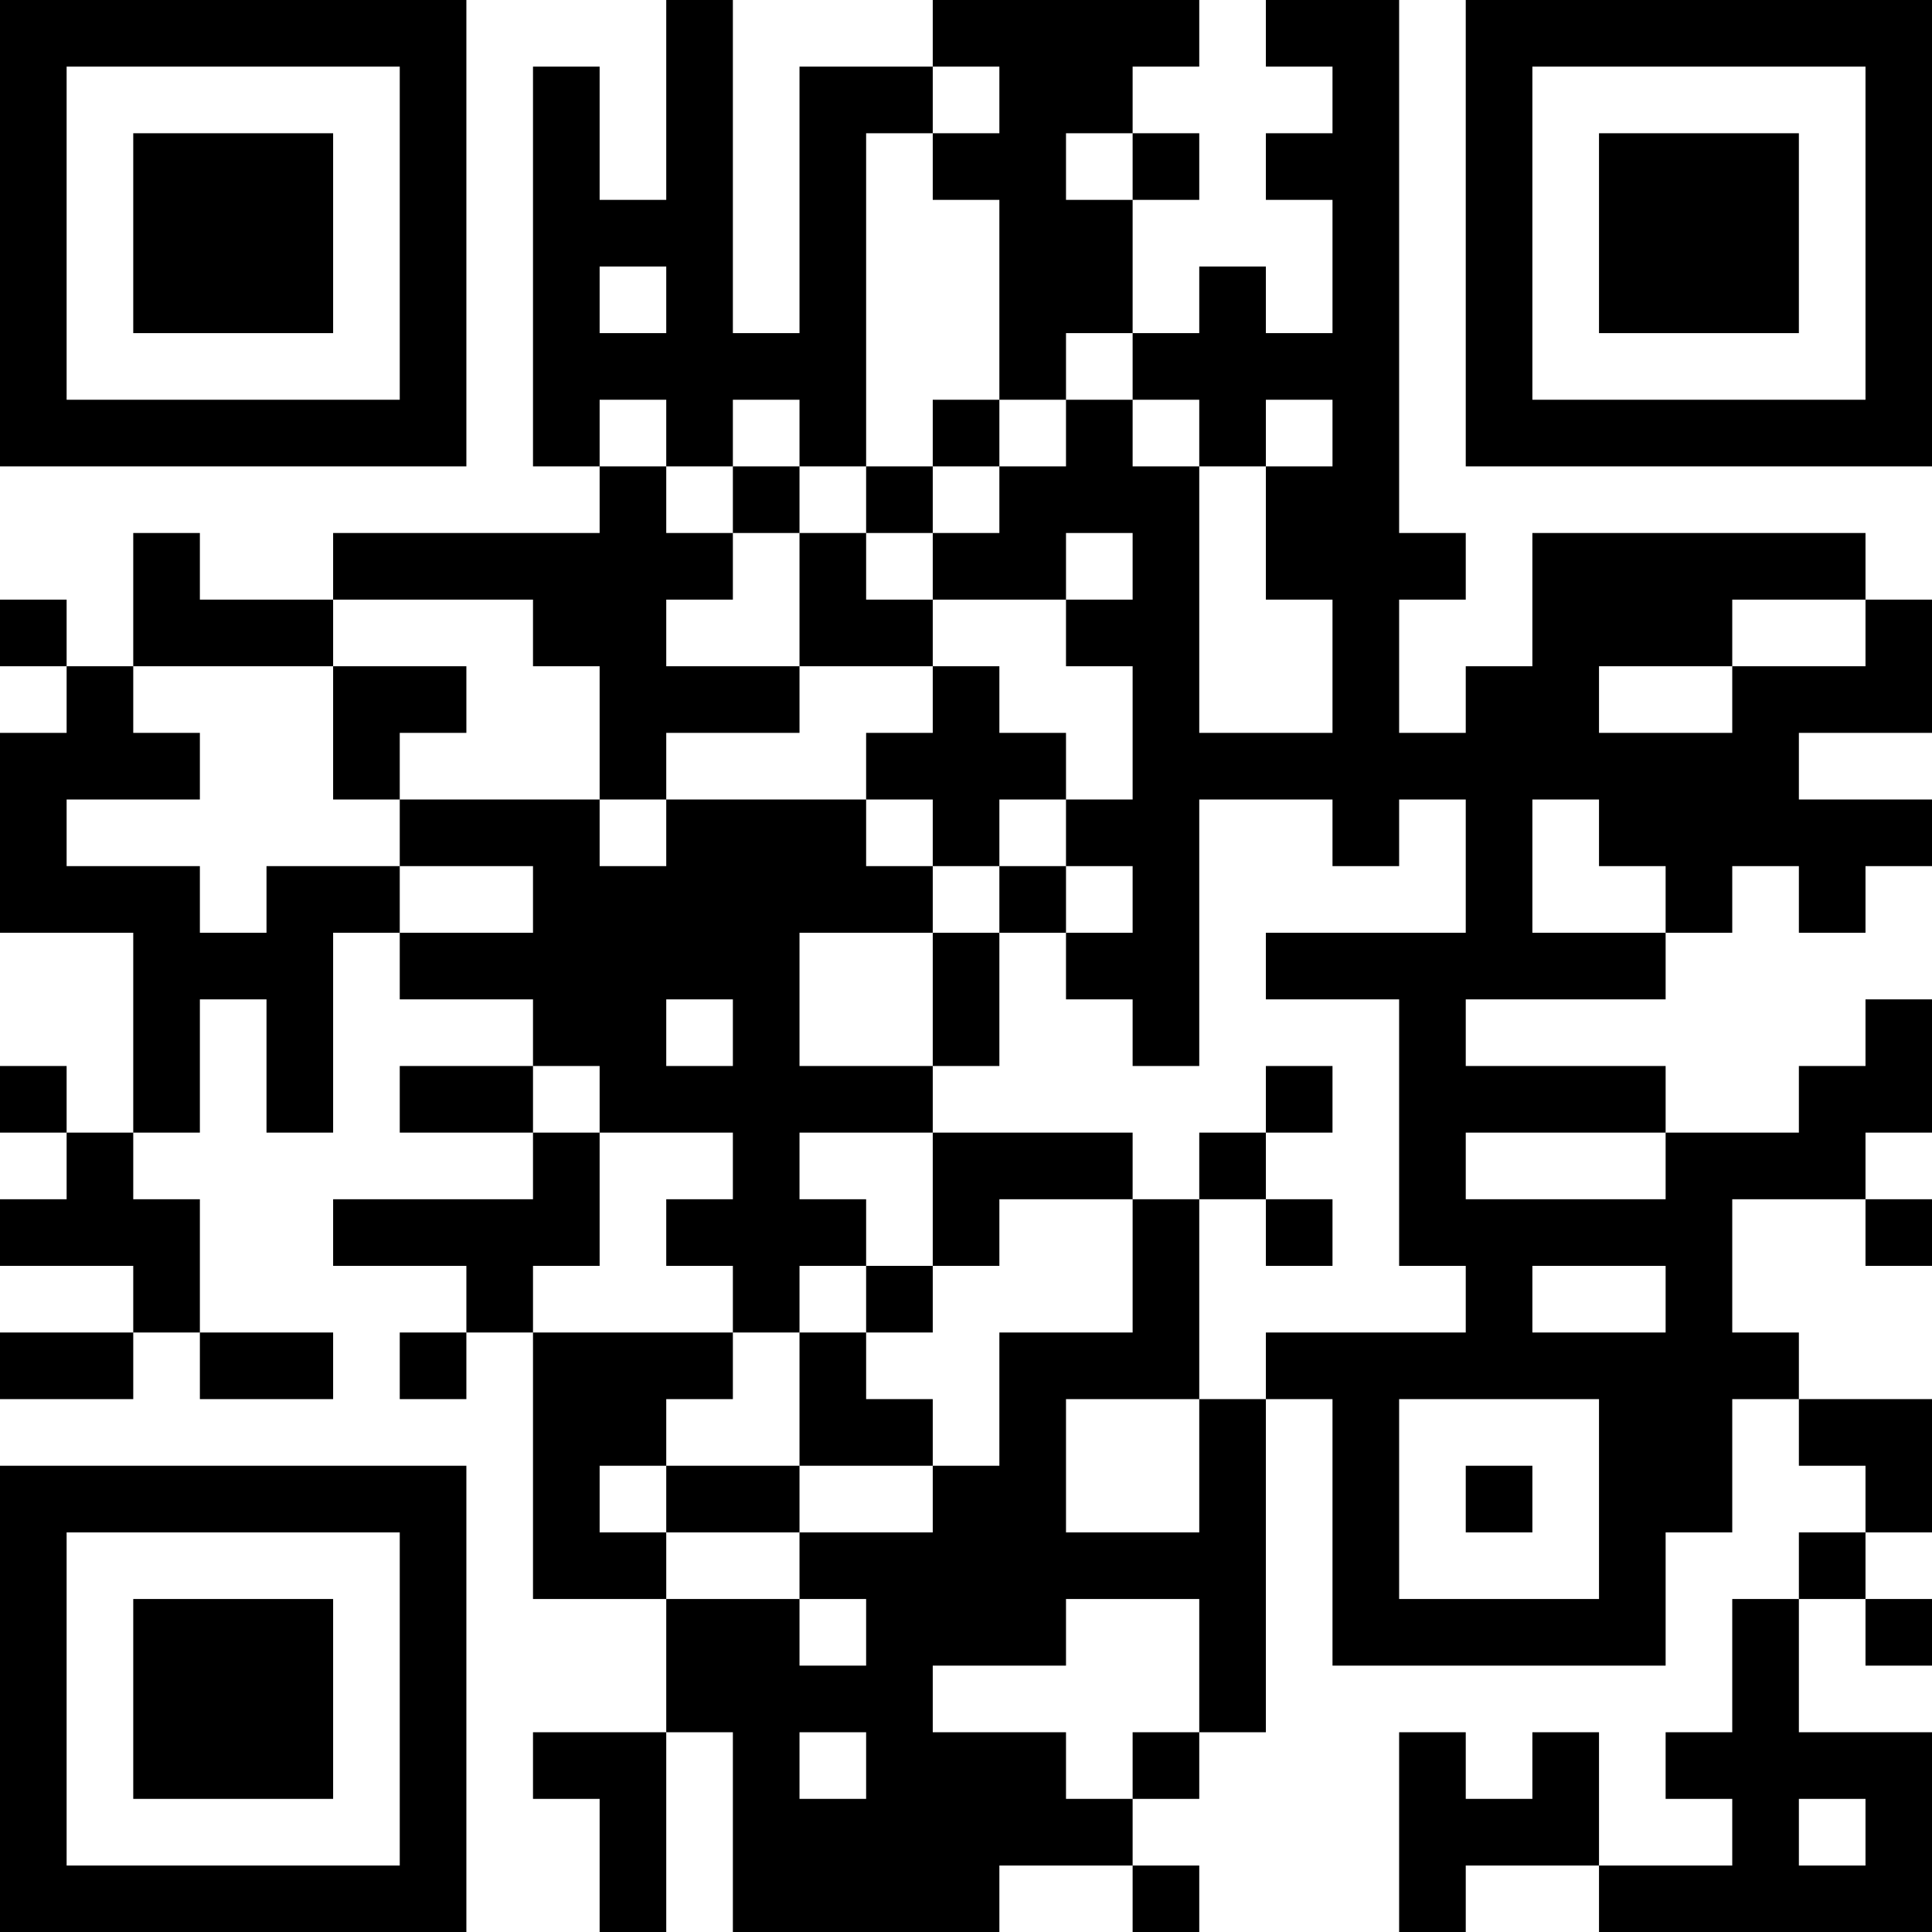 <?xml version="1.0" encoding="UTF-8"?>
<svg xmlns="http://www.w3.org/2000/svg" version="1.1" width="200" height="200" viewBox="0 0 200 200"><rect x="0" y="0" width="200" height="200" fill="#ffffff"/><g transform="scale(6.897)"><g transform="translate(0,0)"><path fill-rule="evenodd" d="M10 0L10 3L9 3L9 1L8 1L8 7L9 7L9 8L5 8L5 9L3 9L3 8L2 8L2 10L1 10L1 9L0 9L0 10L1 10L1 11L0 11L0 14L2 14L2 17L1 17L1 16L0 16L0 17L1 17L1 18L0 18L0 19L2 19L2 20L0 20L0 21L2 21L2 20L3 20L3 21L5 21L5 20L3 20L3 18L2 18L2 17L3 17L3 15L4 15L4 17L5 17L5 14L6 14L6 15L8 15L8 16L6 16L6 17L8 17L8 18L5 18L5 19L7 19L7 20L6 20L6 21L7 21L7 20L8 20L8 24L10 24L10 26L8 26L8 27L9 27L9 29L10 29L10 26L11 26L11 29L15 29L15 28L17 28L17 29L18 29L18 28L17 28L17 27L18 27L18 26L19 26L19 21L20 21L20 25L25 25L25 23L26 23L26 21L27 21L27 22L28 22L28 23L27 23L27 24L26 24L26 26L25 26L25 27L26 27L26 28L24 28L24 26L23 26L23 27L22 27L22 26L21 26L21 29L22 29L22 28L24 28L24 29L29 29L29 26L27 26L27 24L28 24L28 25L29 25L29 24L28 24L28 23L29 23L29 21L27 21L27 20L26 20L26 18L28 18L28 19L29 19L29 18L28 18L28 17L29 17L29 15L28 15L28 16L27 16L27 17L25 17L25 16L22 16L22 15L25 15L25 14L26 14L26 13L27 13L27 14L28 14L28 13L29 13L29 12L27 12L27 11L29 11L29 9L28 9L28 8L23 8L23 10L22 10L22 11L21 11L21 9L22 9L22 8L21 8L21 0L19 0L19 1L20 1L20 2L19 2L19 3L20 3L20 5L19 5L19 4L18 4L18 5L17 5L17 3L18 3L18 2L17 2L17 1L18 1L18 0L14 0L14 1L12 1L12 5L11 5L11 0ZM14 1L14 2L13 2L13 7L12 7L12 6L11 6L11 7L10 7L10 6L9 6L9 7L10 7L10 8L11 8L11 9L10 9L10 10L12 10L12 11L10 11L10 12L9 12L9 10L8 10L8 9L5 9L5 10L2 10L2 11L3 11L3 12L1 12L1 13L3 13L3 14L4 14L4 13L6 13L6 14L8 14L8 13L6 13L6 12L9 12L9 13L10 13L10 12L13 12L13 13L14 13L14 14L12 14L12 16L14 16L14 17L12 17L12 18L13 18L13 19L12 19L12 20L11 20L11 19L10 19L10 18L11 18L11 17L9 17L9 16L8 16L8 17L9 17L9 19L8 19L8 20L11 20L11 21L10 21L10 22L9 22L9 23L10 23L10 24L12 24L12 25L13 25L13 24L12 24L12 23L14 23L14 22L15 22L15 20L17 20L17 18L18 18L18 21L16 21L16 23L18 23L18 21L19 21L19 20L22 20L22 19L21 19L21 15L19 15L19 14L22 14L22 12L21 12L21 13L20 13L20 12L18 12L18 16L17 16L17 15L16 15L16 14L17 14L17 13L16 13L16 12L17 12L17 10L16 10L16 9L17 9L17 8L16 8L16 9L14 9L14 8L15 8L15 7L16 7L16 6L17 6L17 7L18 7L18 11L20 11L20 9L19 9L19 7L20 7L20 6L19 6L19 7L18 7L18 6L17 6L17 5L16 5L16 6L15 6L15 3L14 3L14 2L15 2L15 1ZM16 2L16 3L17 3L17 2ZM9 4L9 5L10 5L10 4ZM14 6L14 7L13 7L13 8L12 8L12 7L11 7L11 8L12 8L12 10L14 10L14 11L13 11L13 12L14 12L14 13L15 13L15 14L14 14L14 16L15 16L15 14L16 14L16 13L15 13L15 12L16 12L16 11L15 11L15 10L14 10L14 9L13 9L13 8L14 8L14 7L15 7L15 6ZM26 9L26 10L24 10L24 11L26 11L26 10L28 10L28 9ZM5 10L5 12L6 12L6 11L7 11L7 10ZM23 12L23 14L25 14L25 13L24 13L24 12ZM10 15L10 16L11 16L11 15ZM19 16L19 17L18 17L18 18L19 18L19 19L20 19L20 18L19 18L19 17L20 17L20 16ZM14 17L14 19L13 19L13 20L12 20L12 22L10 22L10 23L12 23L12 22L14 22L14 21L13 21L13 20L14 20L14 19L15 19L15 18L17 18L17 17ZM22 17L22 18L25 18L25 17ZM23 19L23 20L25 20L25 19ZM21 21L21 24L24 24L24 21ZM22 22L22 23L23 23L23 22ZM16 24L16 25L14 25L14 26L16 26L16 27L17 27L17 26L18 26L18 24ZM12 26L12 27L13 27L13 26ZM27 27L27 28L28 28L28 27ZM0 0L0 7L7 7L7 0ZM1 1L1 6L6 6L6 1ZM2 2L2 5L5 5L5 2ZM22 0L22 7L29 7L29 0ZM23 1L23 6L28 6L28 1ZM24 2L24 5L27 5L27 2ZM0 22L0 29L7 29L7 22ZM1 23L1 28L6 28L6 23ZM2 24L2 27L5 27L5 24Z" fill="#000000"/></g></g></svg>
